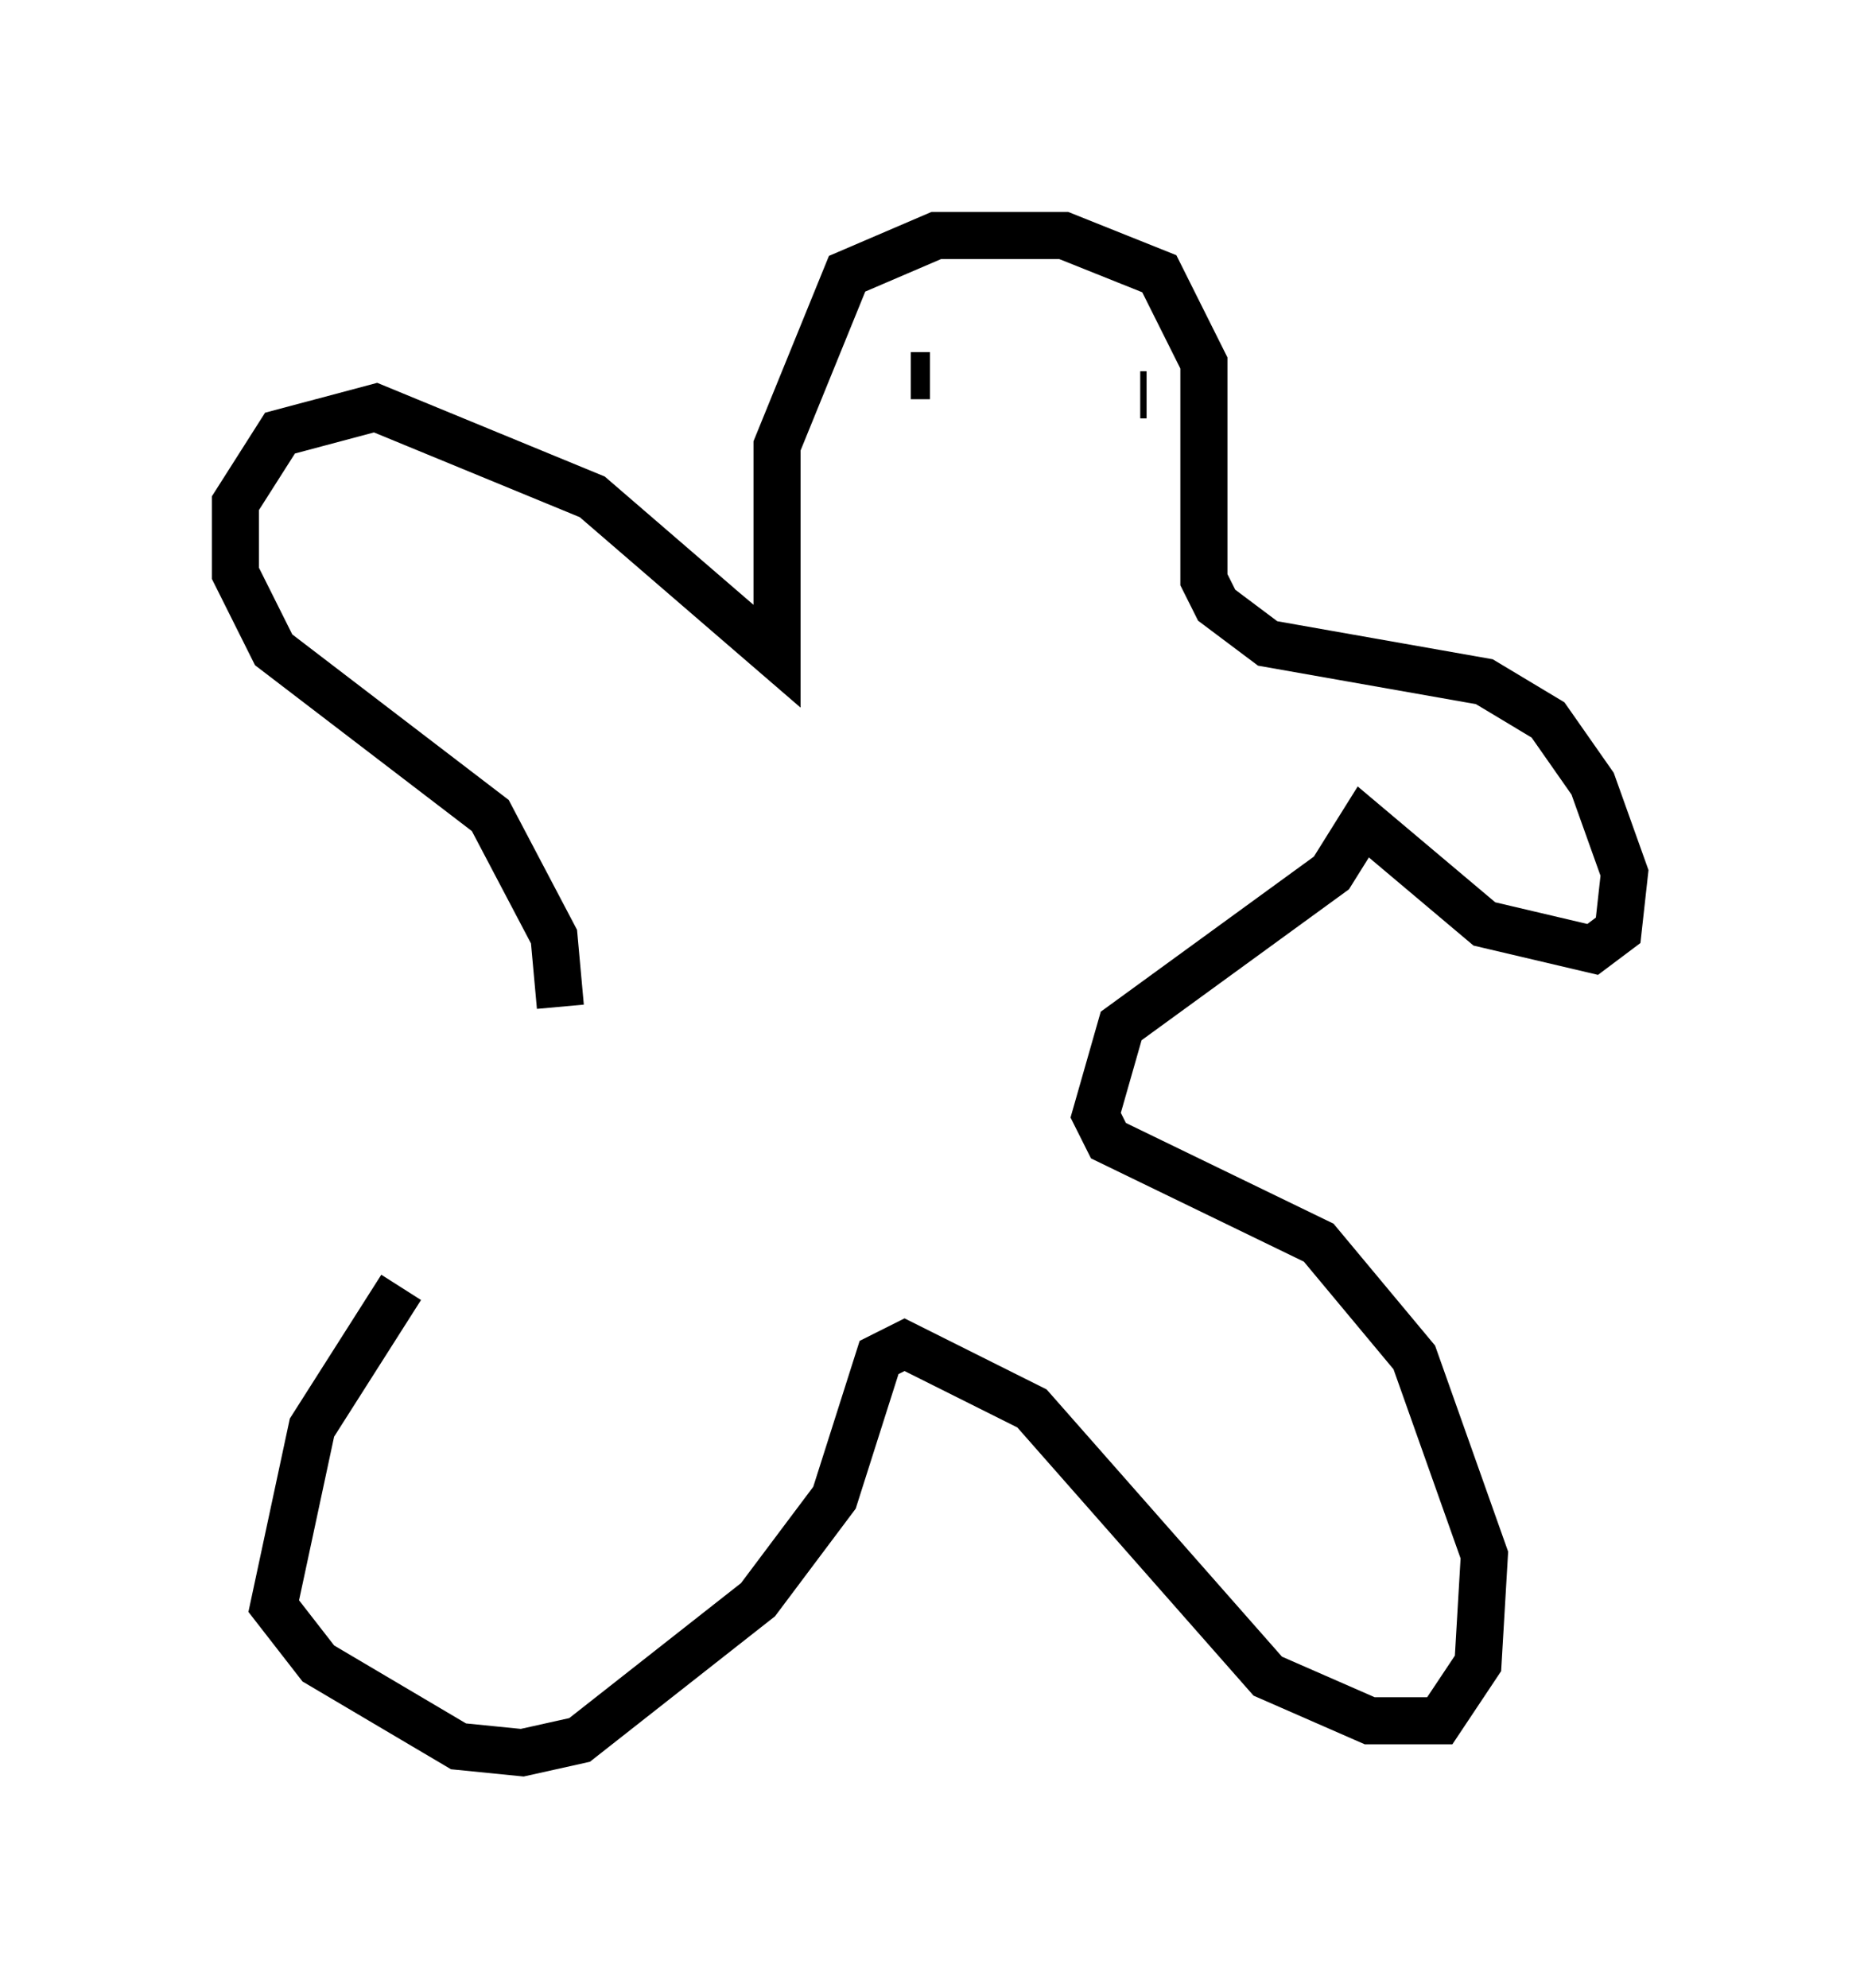 <?xml version="1.0" encoding="utf-8" ?>
<svg baseProfile="full" height="42.205" version="1.1" width="39.499" xmlns="http://www.w3.org/2000/svg" xmlns:ev="http://www.w3.org/2001/xml-events" xmlns:xlink="http://www.w3.org/1999/xlink"><defs /><rect fill="white" height="42.205" width="39.499" x="0" y="0" /><path d="M12.984, 22.321 m-4.465, 5.007 l-1.894, 2.977 -0.812, 3.789 l0.947, 1.218 2.977, 1.759 l1.353, 0.135 1.218, -0.271 l3.789, -2.977 1.624, -2.165 l0.947, -2.977 0.541, -0.271 l2.706, 1.353 5.007, 5.683 l2.165, 0.947 1.488, 0.0 l0.812, -1.218 0.135, -2.3 l-1.488, -4.195 -2.03, -2.436 l-4.465, -2.165 -0.271, -0.541 l0.541, -1.894 4.465, -3.248 l0.677, -1.083 2.571, 2.165 l2.3, 0.541 0.541, -0.406 l0.135, -1.218 -0.677, -1.894 l-0.947, -1.353 -1.353, -0.812 l-4.601, -0.812 -1.083, -0.812 l-0.271, -0.541 0.0, -4.601 l-0.947, -1.894 -2.03, -0.812 l-2.706, 0.0 -1.894, 0.812 l-1.488, 3.654 0.0, 4.465 l-3.924, -3.383 -4.601, -1.894 l-2.03, 0.541 -0.947, 1.488 l0.0, 1.488 0.812, 1.624 l4.601, 3.518 1.353, 2.571 l0.135, 1.488 m7.442, -13.396 l0.406, 0.0 m4.601, 0.406 l-0.135, 0.0 " fill="none" stroke="black" stroke-width="1" /></svg>